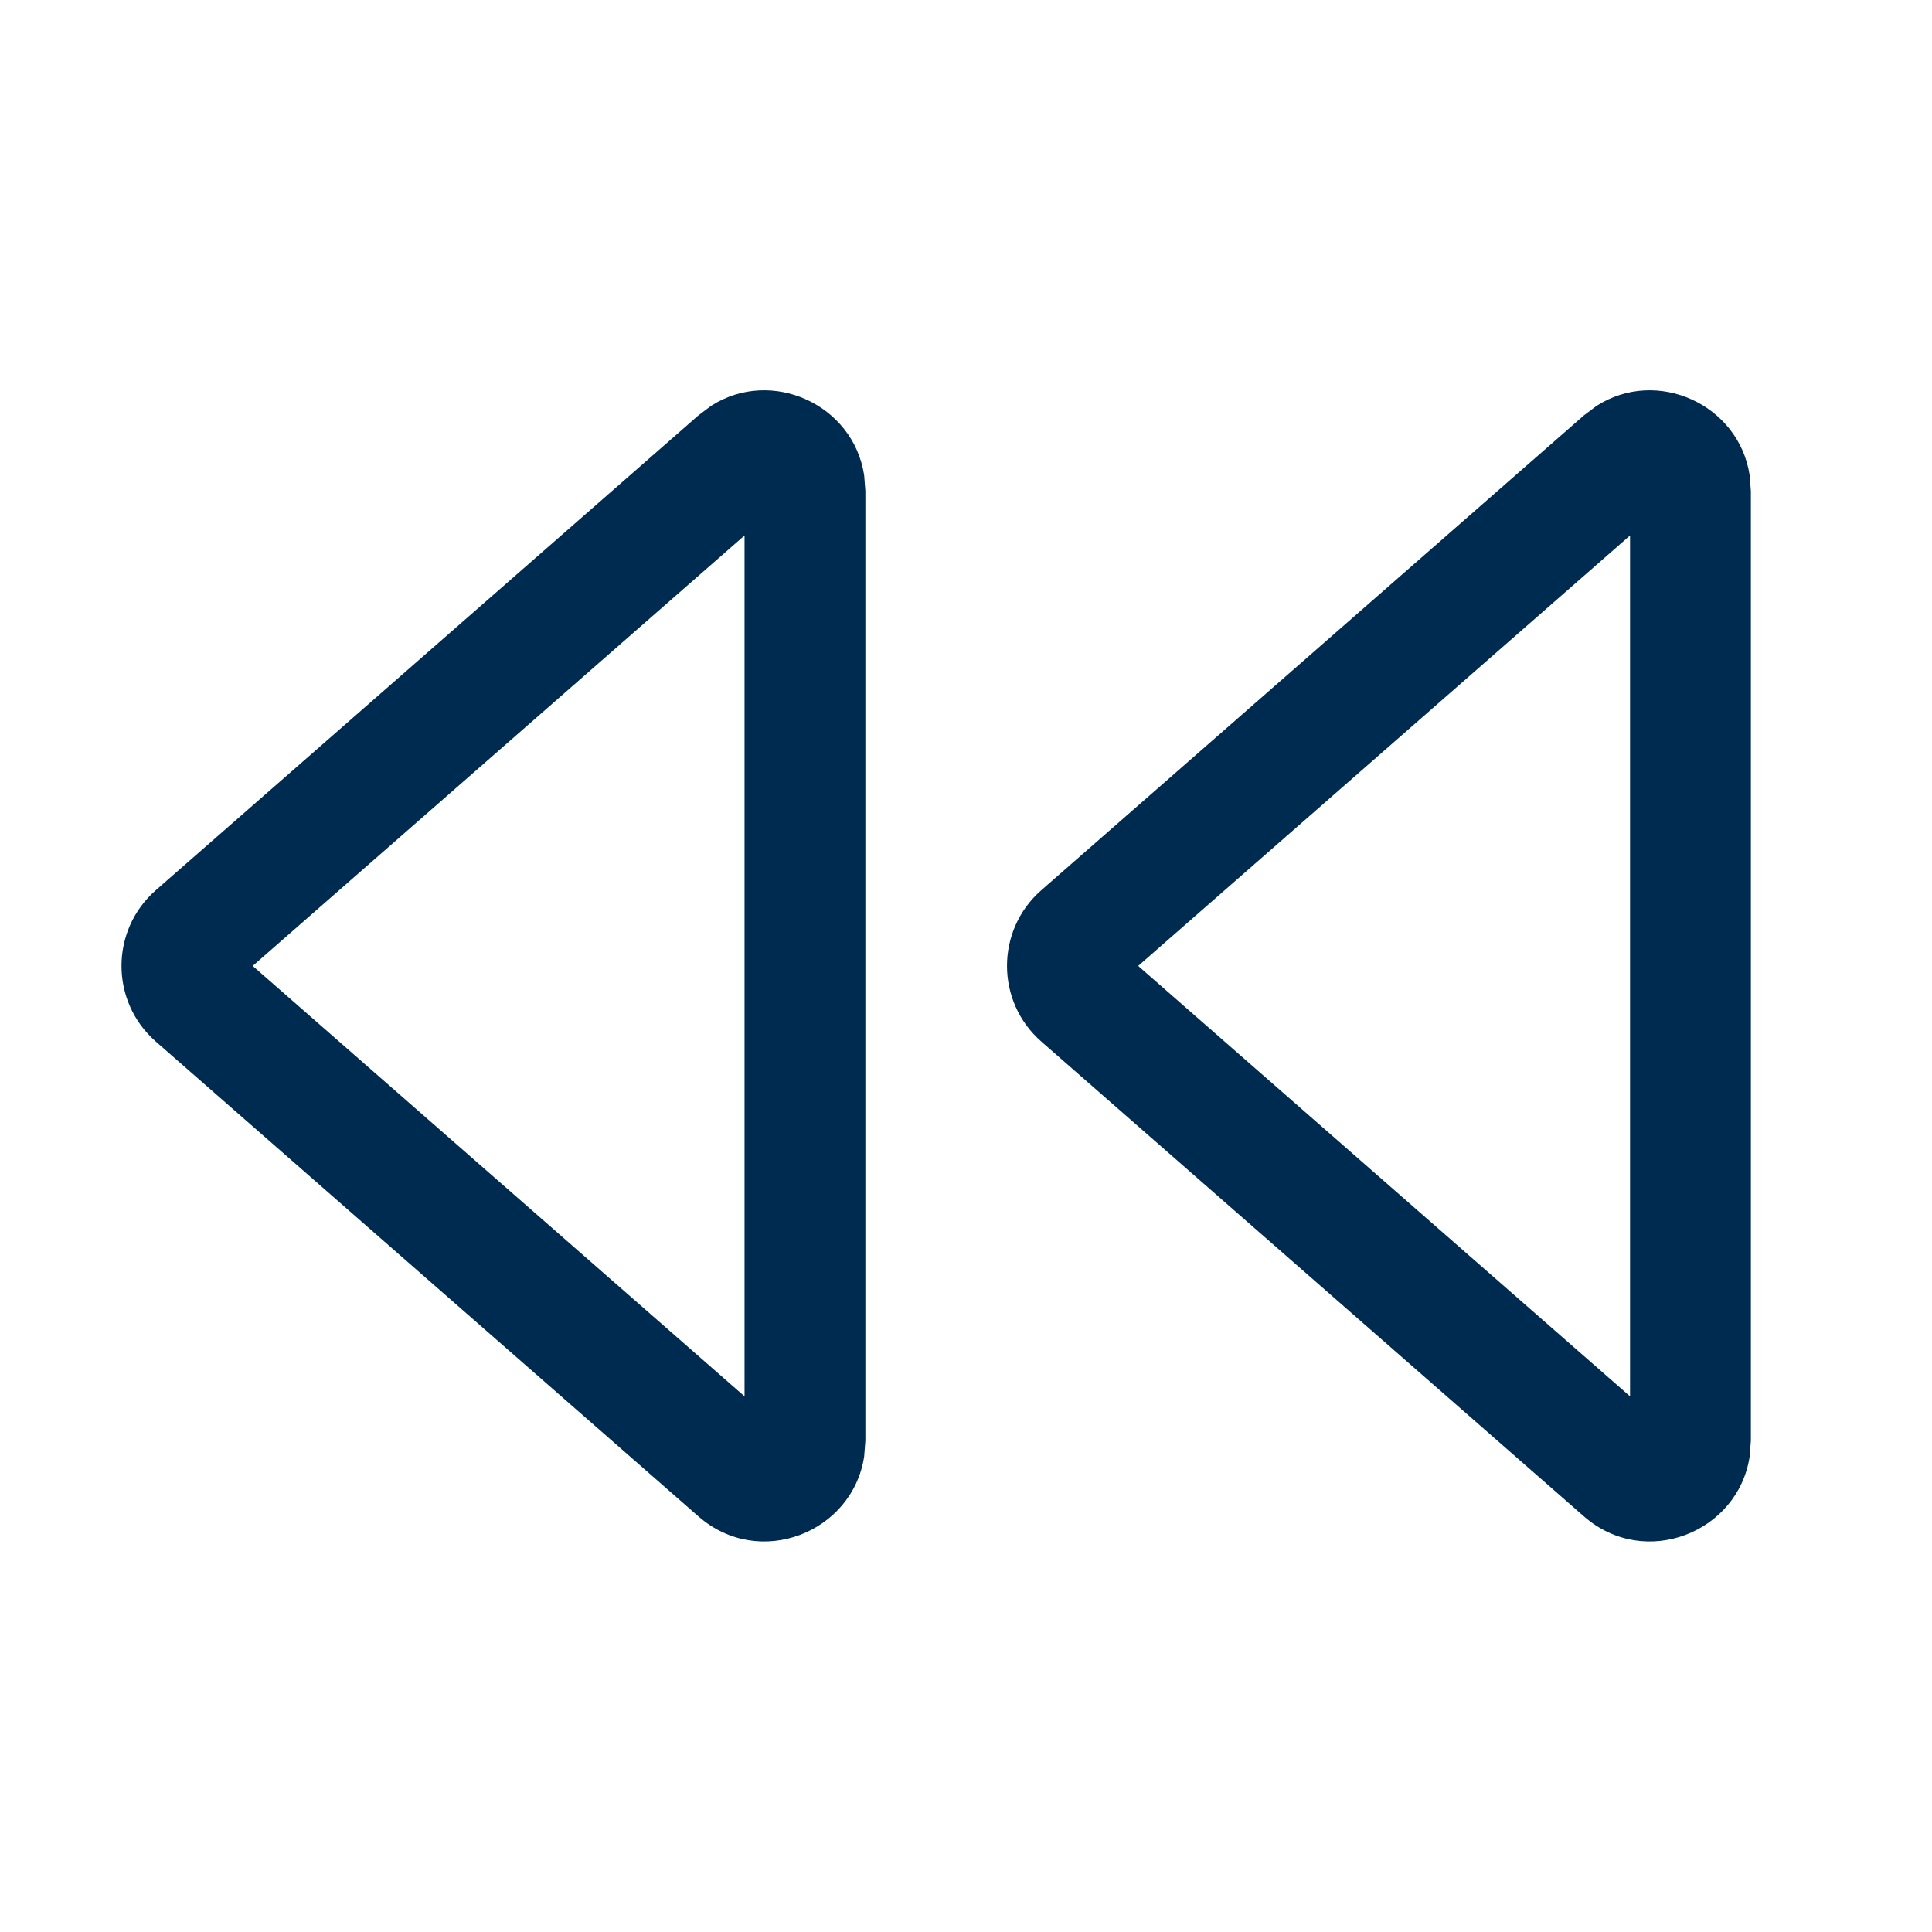 <svg width="24" height="24" viewBox="0 0 24 24" fill="none" xmlns="http://www.w3.org/2000/svg">
<path d="M8.833,5.042c0.751,-0.481 1.769,-0.018 1.902,0.863l0.015,0.195v11.797l-0.015,0.195c-0.142,0.945 -1.301,1.408 -2.059,0.745l-6.74,-5.898c-0.569,-0.498 -0.569,-1.383 0,-1.881l6.74,-5.898zM19.833,5.042c0.751,-0.481 1.769,-0.018 1.902,0.863l0.015,0.195v11.797l-0.015,0.195c-0.142,0.945 -1.301,1.408 -2.059,0.745l-6.74,-5.898c-0.569,-0.498 -0.569,-1.383 0,-1.881l6.74,-5.898zM3.139,11.999l6.11,5.347v-10.694zM14.139,11.999l6.11,5.347v-10.694z" fill="#002B51"/>
</svg>
